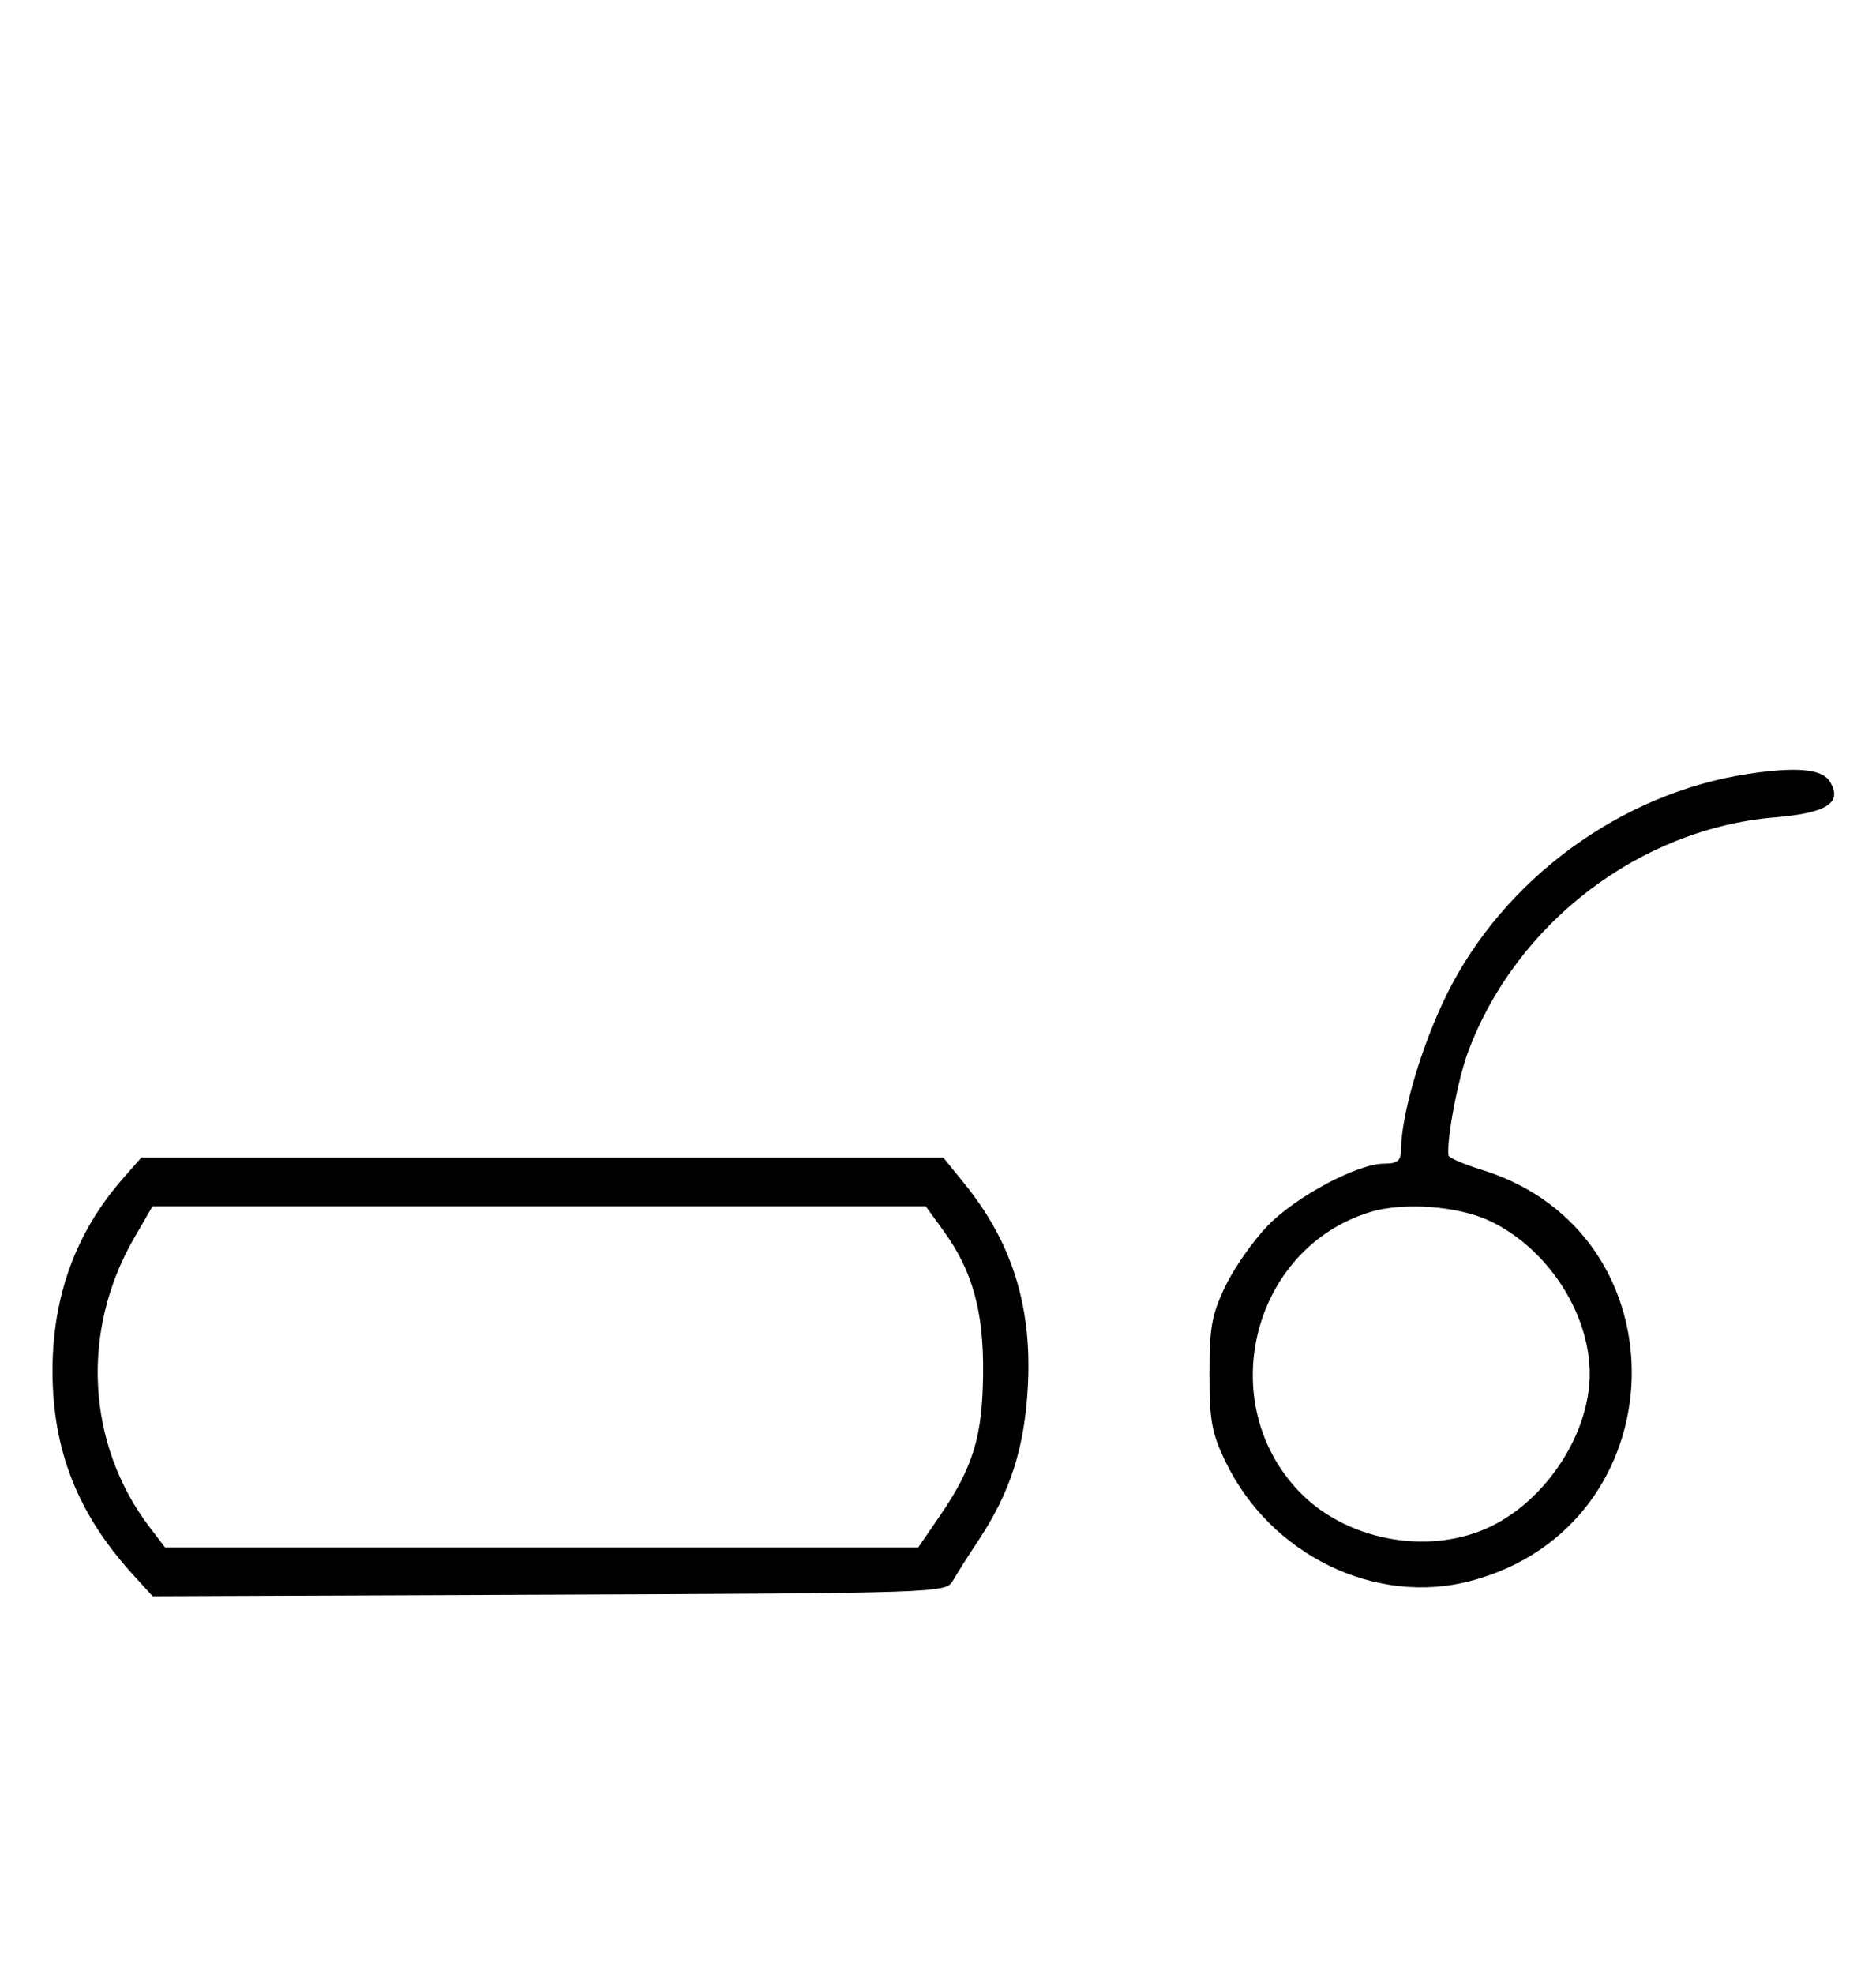 <svg xmlns="http://www.w3.org/2000/svg" width="308" height="324" viewBox="0 0 308 324" version="1.1">
	<path d="M 286.970 127.036 C 266.148 130.188, 246.877 144.296, 237.533 163.227 C 233.382 171.636, 230.062 182.911, 230.017 188.750 C 230.004 190.533, 229.430 191, 227.250 191.001 C 222.916 191.002, 212.910 196.311, 208.210 201.101 C 205.851 203.507, 202.716 207.956, 201.244 210.987 C 198.948 215.715, 198.567 217.781, 198.567 225.500 C 198.567 233.219, 198.948 235.285, 201.244 240.013 C 208.666 255.297, 225.889 263.633, 241.490 259.491 C 275.754 250.394, 277.031 202.457, 243.287 192.016 C 240.320 191.098, 237.856 190.037, 237.811 189.657 C 237.491 186.972, 239.359 177.115, 241.039 172.625 C 248.942 151.502, 269.197 136.032, 291.395 134.164 C 300.010 133.439, 302.584 131.747, 300.394 128.250 C 299.116 126.210, 294.928 125.831, 286.970 127.036 M 20.169 193.460 C 12.479 202.218, 8.620 212.757, 8.619 225 C 8.618 238.017, 12.746 248.480, 21.814 258.446 L 25.062 262.014 90.172 261.757 C 153.647 261.506, 155.310 261.451, 156.391 259.541 C 157.001 258.463, 158.933 255.418, 160.685 252.774 C 165.908 244.888, 168.251 237.528, 168.764 227.394 C 169.426 214.334, 166.135 203.897, 158.312 194.250 L 154.866 190 89.037 190 L 23.207 190 20.169 193.460 M 22.005 203.250 C 13.196 218.488, 14.210 237.098, 24.591 250.708 L 27.102 254 88.929 254 L 150.756 254 154.351 248.750 C 159.767 240.839, 161.302 235.781, 161.408 225.500 C 161.513 215.261, 159.677 208.616, 154.937 202.072 L 151.987 198 88.514 198 L 25.040 198 22.005 203.250 M 224.994 198.934 C 205.612 204.830, 199.176 230.099, 213.301 244.838 C 220.789 252.650, 233.836 255.277, 243.820 250.982 C 253.439 246.844, 261 235.630, 261 225.500 C 261 215.480, 253.989 204.797, 244.500 200.358 C 239.347 197.948, 230.386 197.294, 224.994 198.934 " stroke="none" fill="black" fill-rule="evenodd"/>
</svg>